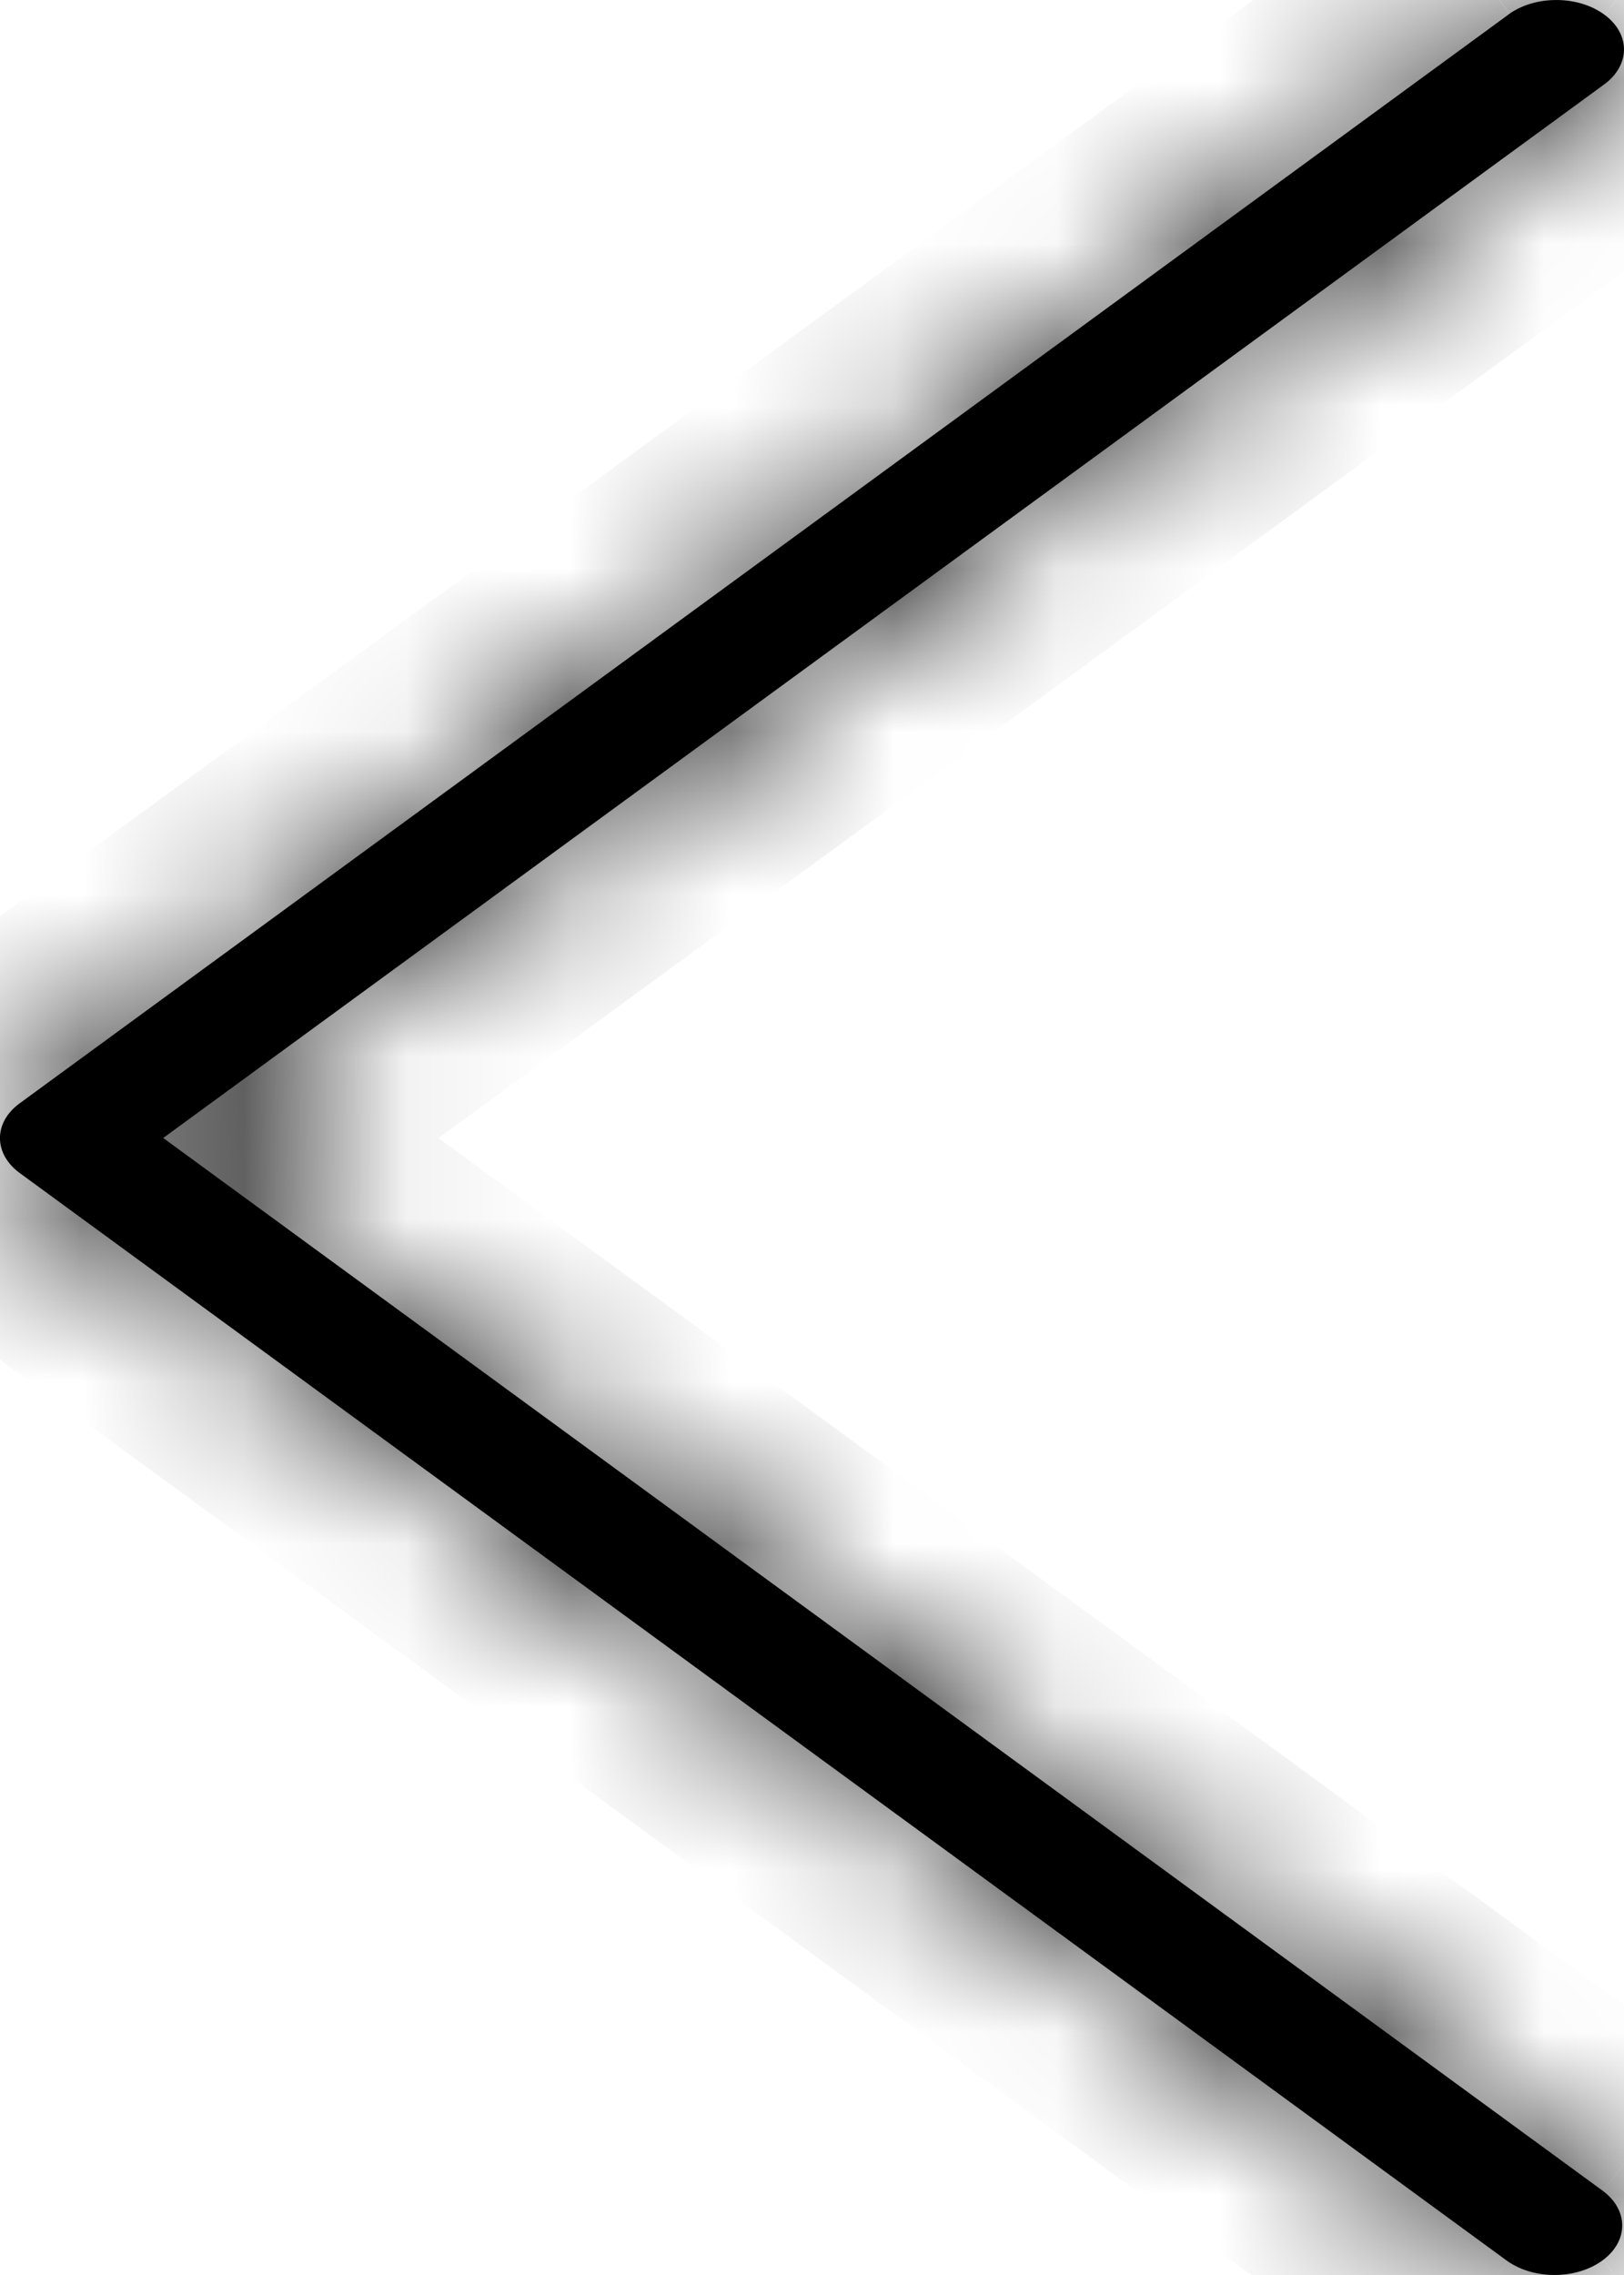 <svg width="10" height="14" viewBox="0 0 10 14" fill="none" xmlns="http://www.w3.org/2000/svg">
<mask id="path-1-inside-1_81:1856" fill="white">
<path d="M9.283 13.915C9.449 14.031 9.712 14.028 9.872 13.907C10.028 13.789 10.028 13.602 9.872 13.484L1.005 7.003L9.873 0.523C10.038 0.406 10.043 0.214 9.883 0.093C9.723 -0.028 9.46 -0.031 9.294 0.085C9.291 0.088 9.287 0.09 9.284 0.093L0.122 6.789C-0.041 6.907 -0.041 7.1 0.122 7.219L9.283 13.915Z"/>
</mask>
<path d="M9.283 13.915C9.449 14.031 9.712 14.028 9.872 13.907C10.028 13.789 10.028 13.602 9.872 13.484L1.005 7.003L9.873 0.523C10.038 0.406 10.043 0.214 9.883 0.093C9.723 -0.028 9.46 -0.031 9.294 0.085C9.291 0.088 9.287 0.09 9.284 0.093L0.122 6.789C-0.041 6.907 -0.041 7.1 0.122 7.219L9.283 13.915Z" fill="black"/>
<path d="M9.283 13.915L8.693 14.722L8.7 14.727L8.706 14.732L9.283 13.915ZM9.872 13.907L10.475 14.705L10.476 14.704L9.872 13.907ZM9.872 13.484L10.475 12.687L10.469 12.682L10.462 12.677L9.872 13.484ZM1.005 7.003L0.415 6.196L-0.69 7.003L0.415 7.811L1.005 7.003ZM9.873 0.523L9.296 -0.294L9.289 -0.289L9.283 -0.284L9.873 0.523ZM9.883 0.093L10.487 -0.704L10.486 -0.705L9.883 0.093ZM9.294 0.085L8.718 -0.732L8.717 -0.731L9.294 0.085ZM9.284 0.093L9.874 0.9L9.881 0.895L9.887 0.89L9.284 0.093ZM0.122 6.789L-0.468 5.981L-0.468 5.981L0.122 6.789ZM0.122 7.219L-0.468 8.026L-0.468 8.026L0.122 7.219ZM8.706 14.732C8.99 14.932 9.314 15.003 9.592 15C9.871 14.996 10.195 14.917 10.475 14.705L9.269 13.11C9.39 13.018 9.502 13.001 9.567 13C9.633 12.999 9.741 13.014 9.86 13.098L8.706 14.732ZM10.476 14.704C10.76 14.489 10.989 14.135 10.989 13.696C10.989 13.256 10.76 12.902 10.475 12.687L9.269 14.282C9.14 14.184 8.989 13.983 8.989 13.696C8.989 13.408 9.14 13.207 9.269 13.11L10.476 14.704ZM10.462 12.677L1.595 6.196L0.415 7.811L9.282 14.292L10.462 12.677ZM1.595 7.811L10.463 1.331L9.283 -0.284L0.415 6.196L1.595 7.811ZM10.45 1.34C10.743 1.133 10.989 0.782 11 0.333C11.01 -0.118 10.779 -0.483 10.487 -0.704L9.28 0.89C9.147 0.79 8.993 0.581 9 0.286C9.007 -0.007 9.168 -0.203 9.296 -0.294L10.45 1.34ZM10.486 -0.705C10.206 -0.917 9.882 -0.996 9.603 -1C9.325 -1.003 9.002 -0.932 8.718 -0.732L9.871 0.902C9.752 0.986 9.644 1.001 9.578 1C9.513 0.999 9.401 0.982 9.28 0.89L10.486 -0.705ZM8.717 -0.731C8.705 -0.723 8.693 -0.714 8.681 -0.705L9.887 0.89C9.882 0.895 9.876 0.899 9.871 0.902L8.717 -0.731ZM8.694 -0.714L-0.468 5.981L0.712 7.596L9.874 0.9L8.694 -0.714ZM-0.468 5.981C-0.761 6.195 -1 6.554 -1 7.004C-1 7.454 -0.761 7.812 -0.468 8.026L0.712 6.412C0.842 6.507 1 6.71 1 7.004C1 7.298 0.842 7.501 0.712 7.596L-0.468 5.981ZM-0.468 8.026L8.693 14.722L9.873 13.107L0.712 6.412L-0.468 8.026Z" fill="black" mask="url(#path-1-inside-1_81:1856)"/>
</svg>

